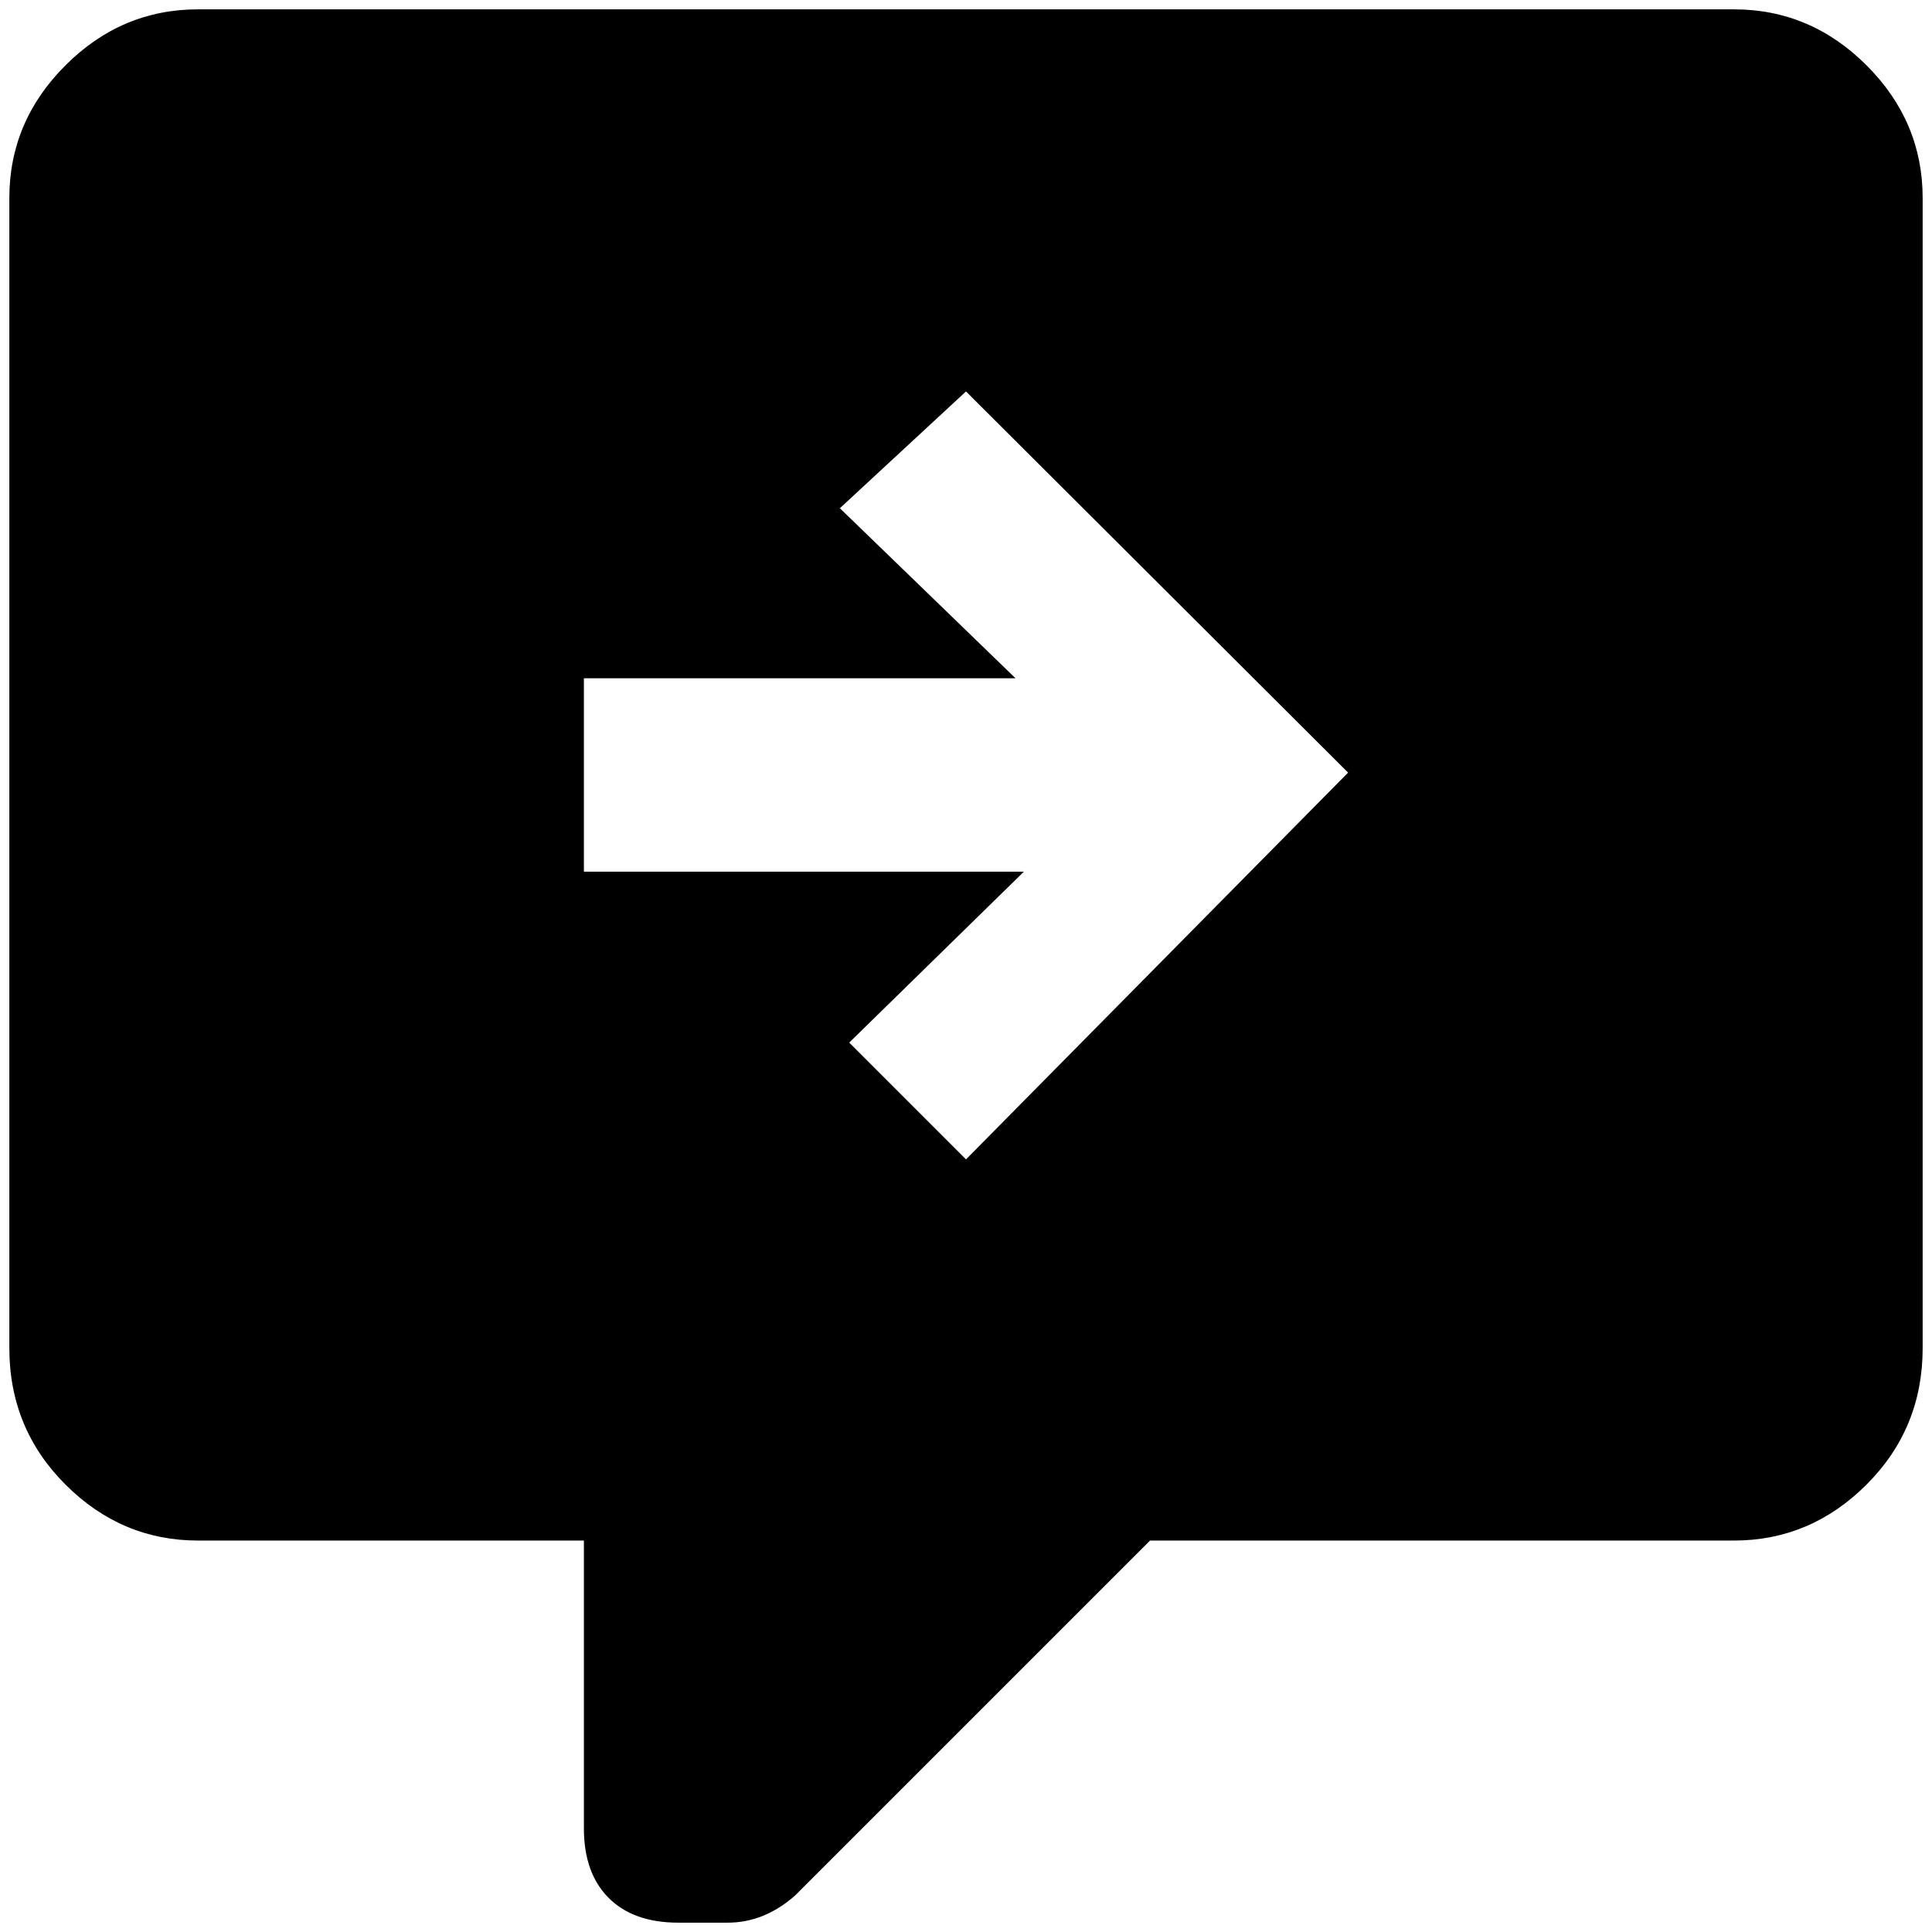 <?xml version="1.0" standalone="no"?>
<!DOCTYPE svg PUBLIC "-//W3C//DTD SVG 1.1//EN" "http://www.w3.org/Graphics/SVG/1.1/DTD/svg11.dtd" >
<svg xmlns="http://www.w3.org/2000/svg" xmlns:xlink="http://www.w3.org/1999/xlink" version="1.1" width="2048" height="2048" viewBox="-10 0 2068 2048">
   <path fill="currentColor"
d="M1846 0h-1644q-82 0 -142 60t-60 142v1231q0 86 60 146t142 60h413v308q0 48 26.5 74.5t74.5 26.5h53q39 0 72 -29l380 -380h625q82 0 142 -60t60 -146v-1231q0 -82 -60 -142t-142 -60zM1024 1231l-125 -125l187 -183h-471v-207h462l-188 -182l135 -125l409 408z" />
</svg>
